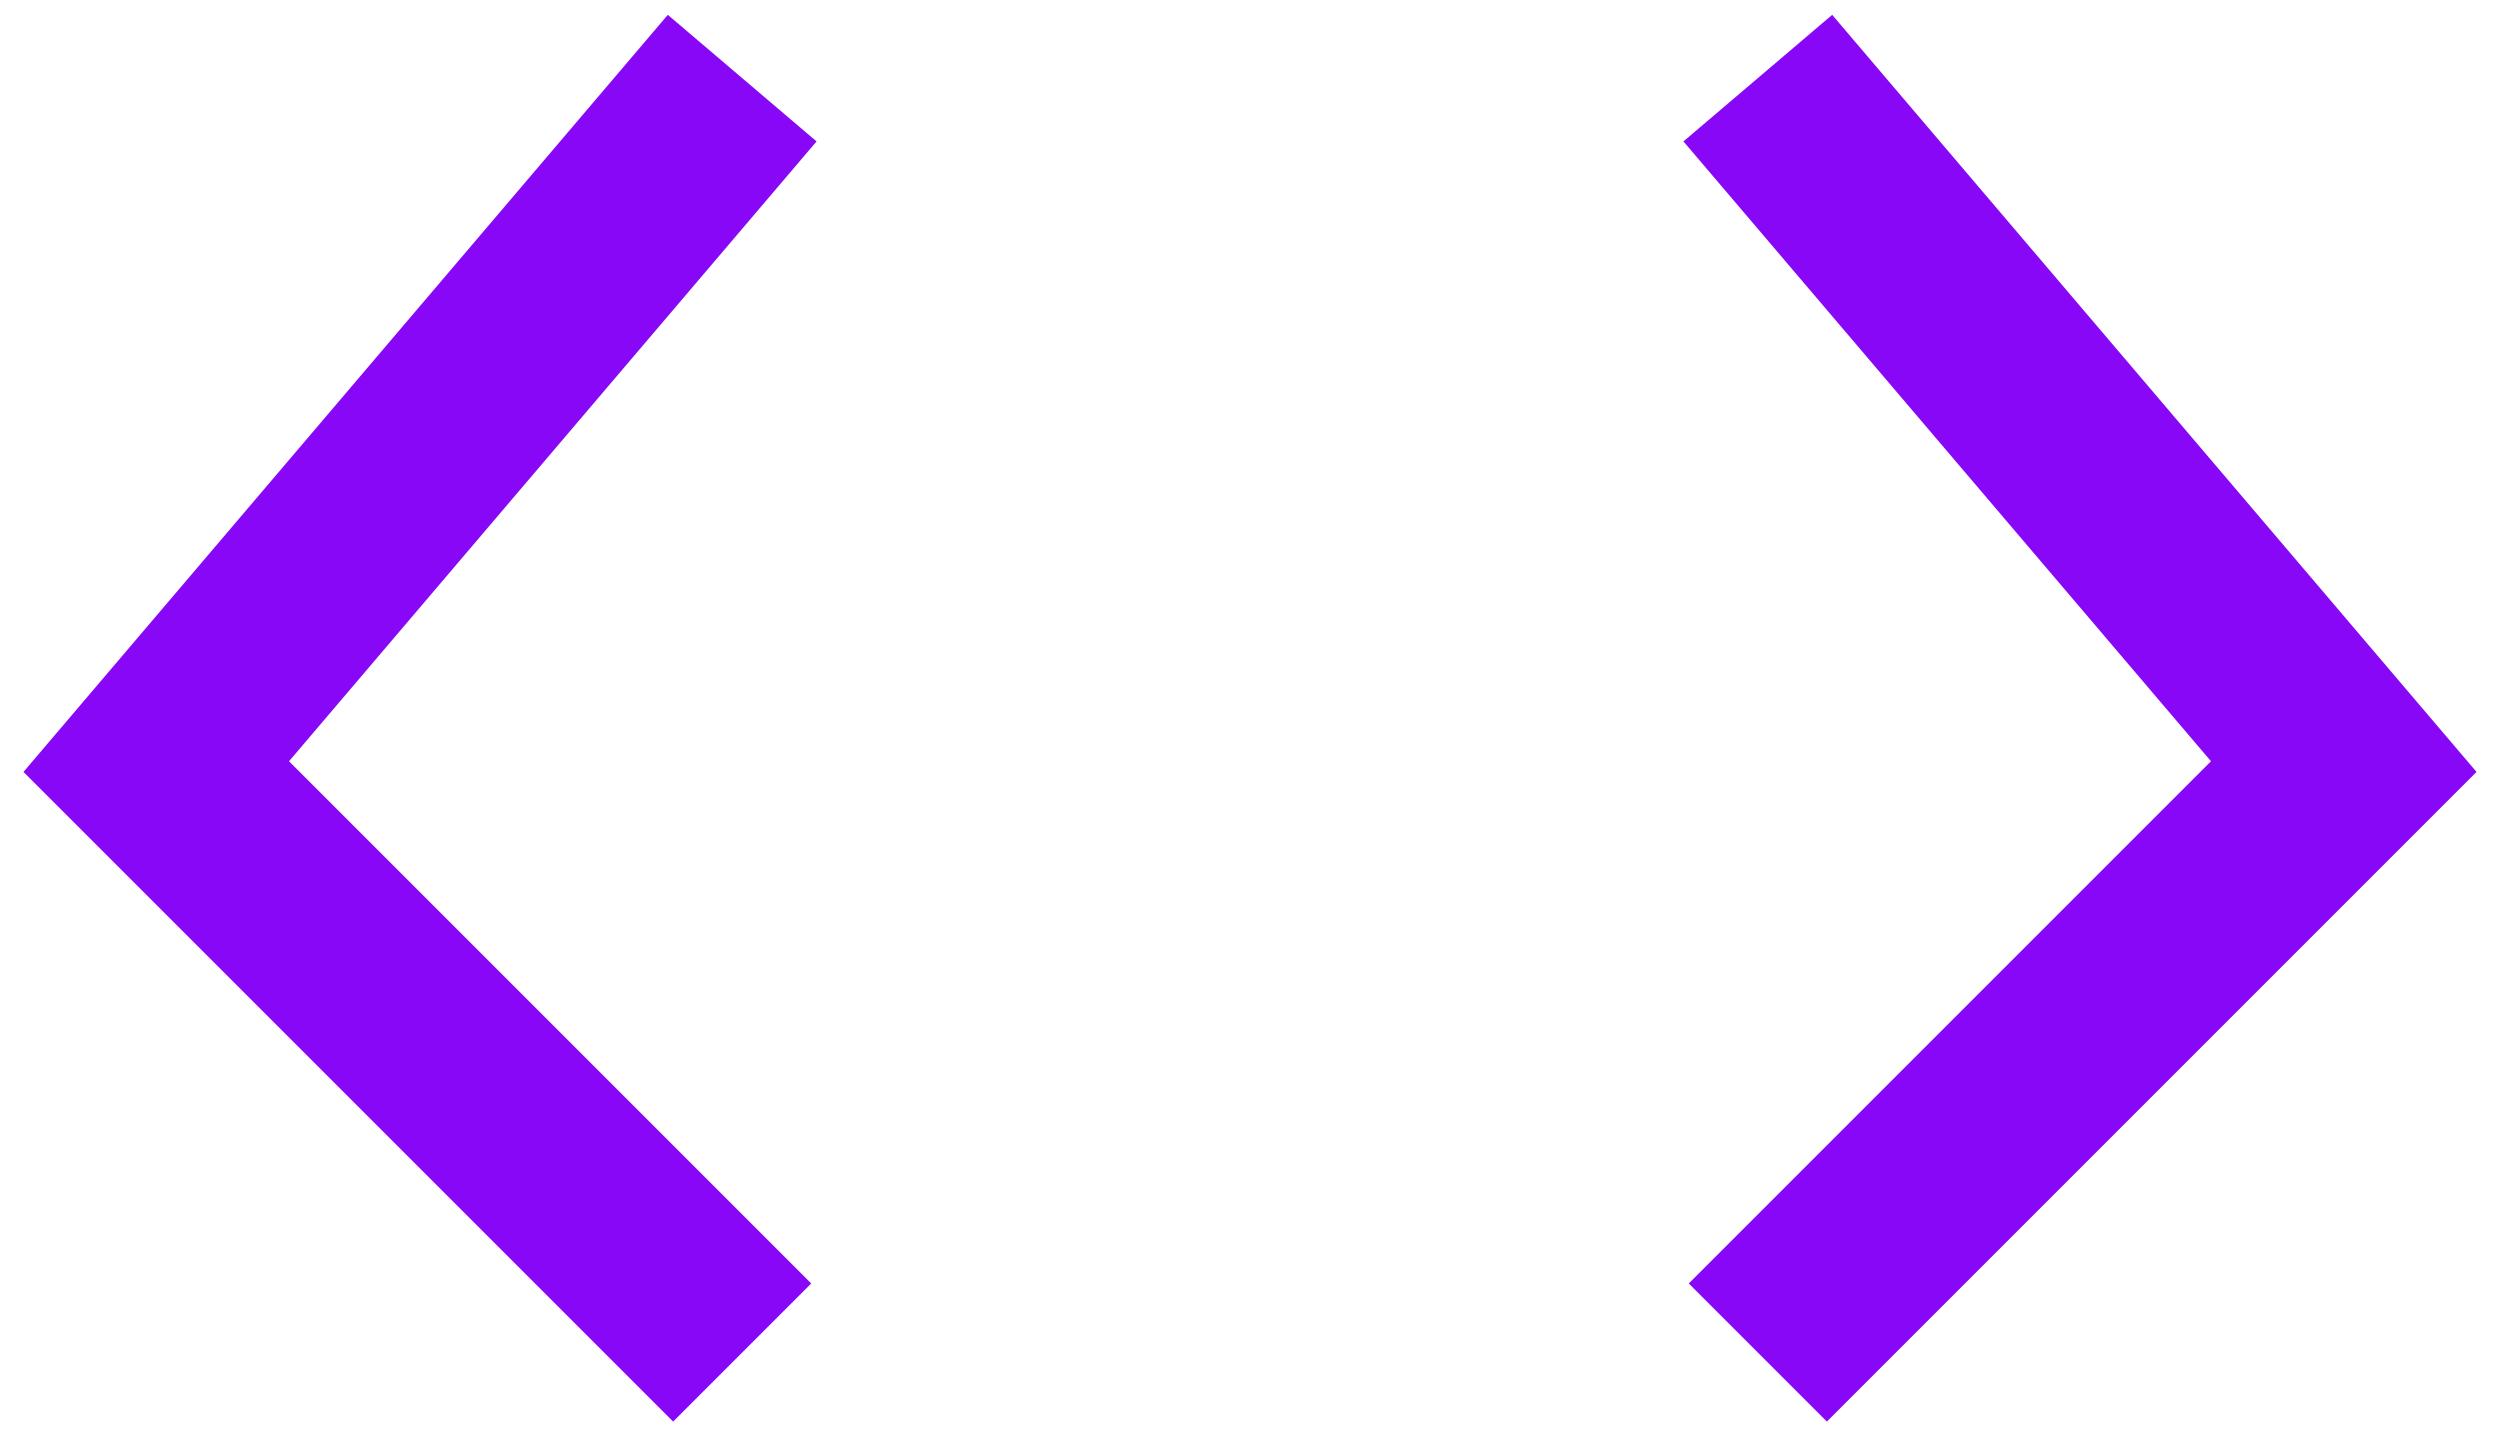 <svg width="64" height="37" viewBox="0 0 64 37" fill="none" xmlns="http://www.w3.org/2000/svg">
<path d="M19 2L4 19.625L19 34.625" stroke="#8807F7" stroke-width="5"/>
<path d="M45 2L60 19.625L45 34.625" stroke="#8807F7" stroke-width="5"/>
</svg>
